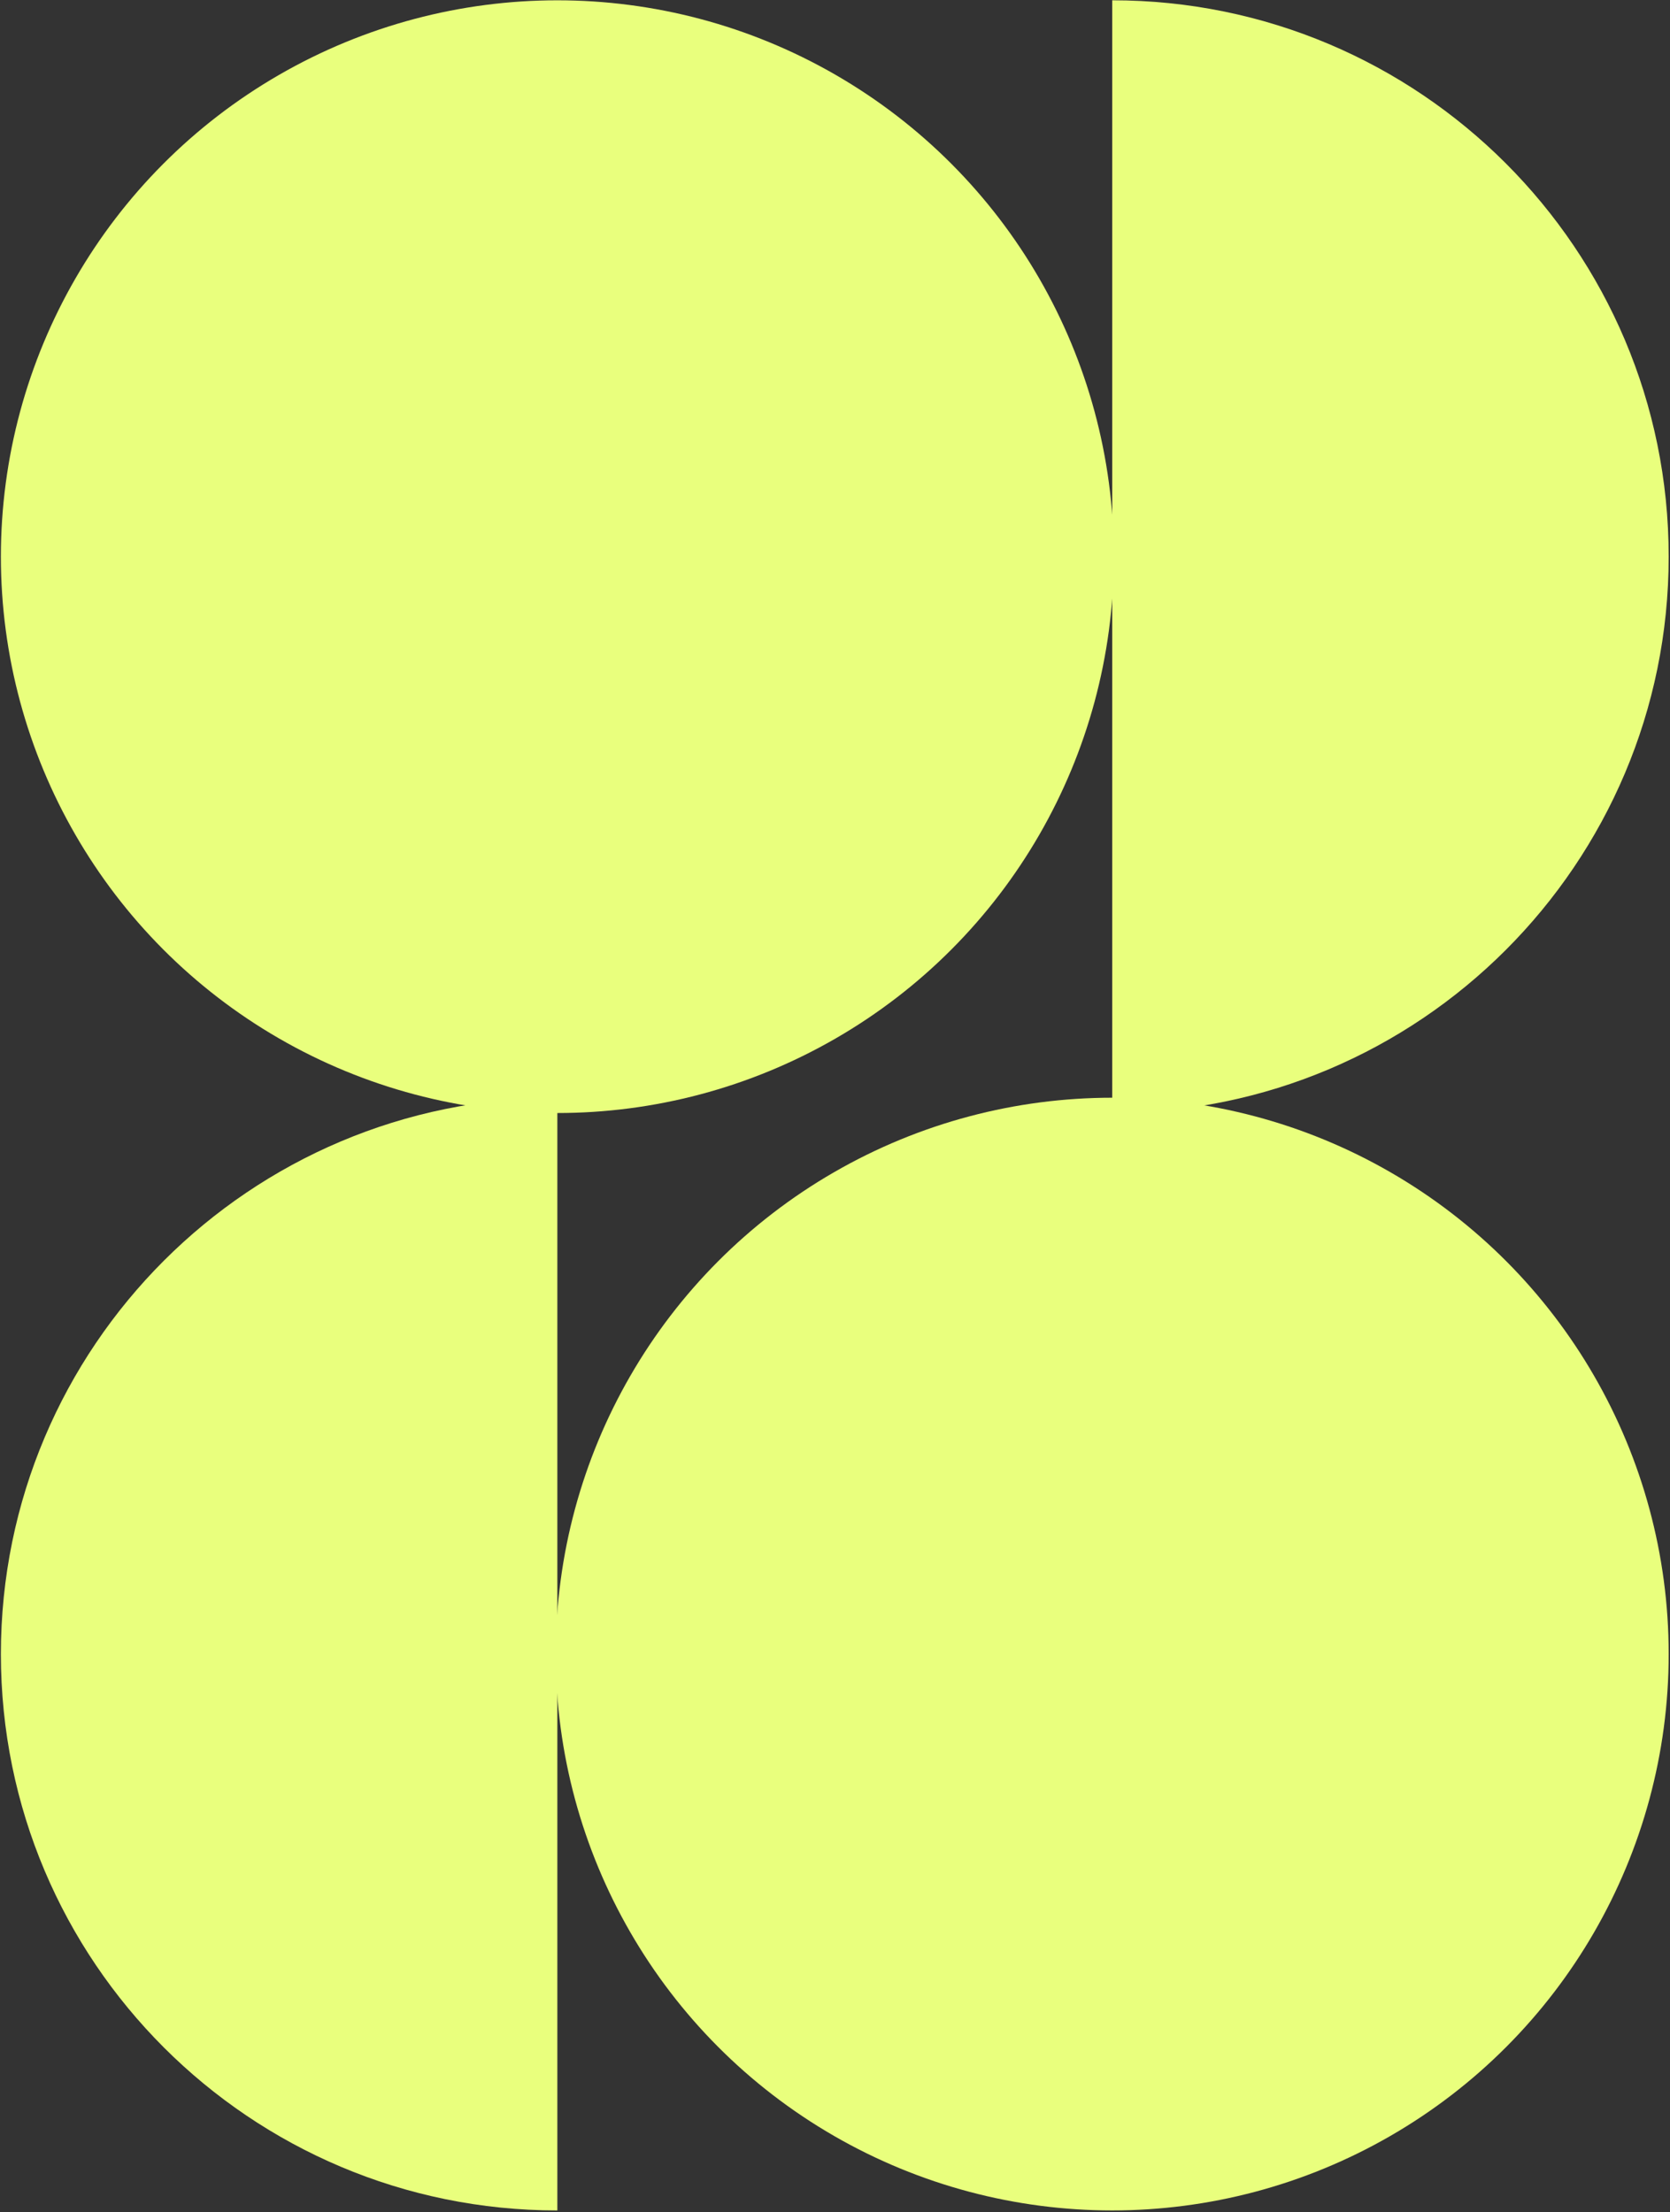 <svg width="391" height="518" viewBox="0 0 391 518" fill="none" xmlns="http://www.w3.org/2000/svg">
<rect x="0" y="0" width="391" height="518" fill="#333333" stroke="none"/>
<path d="M390.691 130.353C390.691 58.398 332.36 0.067 260.405 0.067L260.405 260.639C332.36 260.639 390.691 202.308 390.691 130.353Z" fill="#E9FF7D"/>
<circle cx="130.493" cy="130.357" r="130.286" fill="#E9FF7D"/>
<path d="M0.207 387.348C0.207 459.303 58.538 517.634 130.493 517.634L130.493 257.062C58.538 257.062 0.207 315.393 0.207 387.348Z" fill="#E9FF7D"/>
<circle cx="260.405" cy="387.345" r="130.286" transform="rotate(-180 260.405 387.345)" fill="#E9FF7D"/>
</svg>
